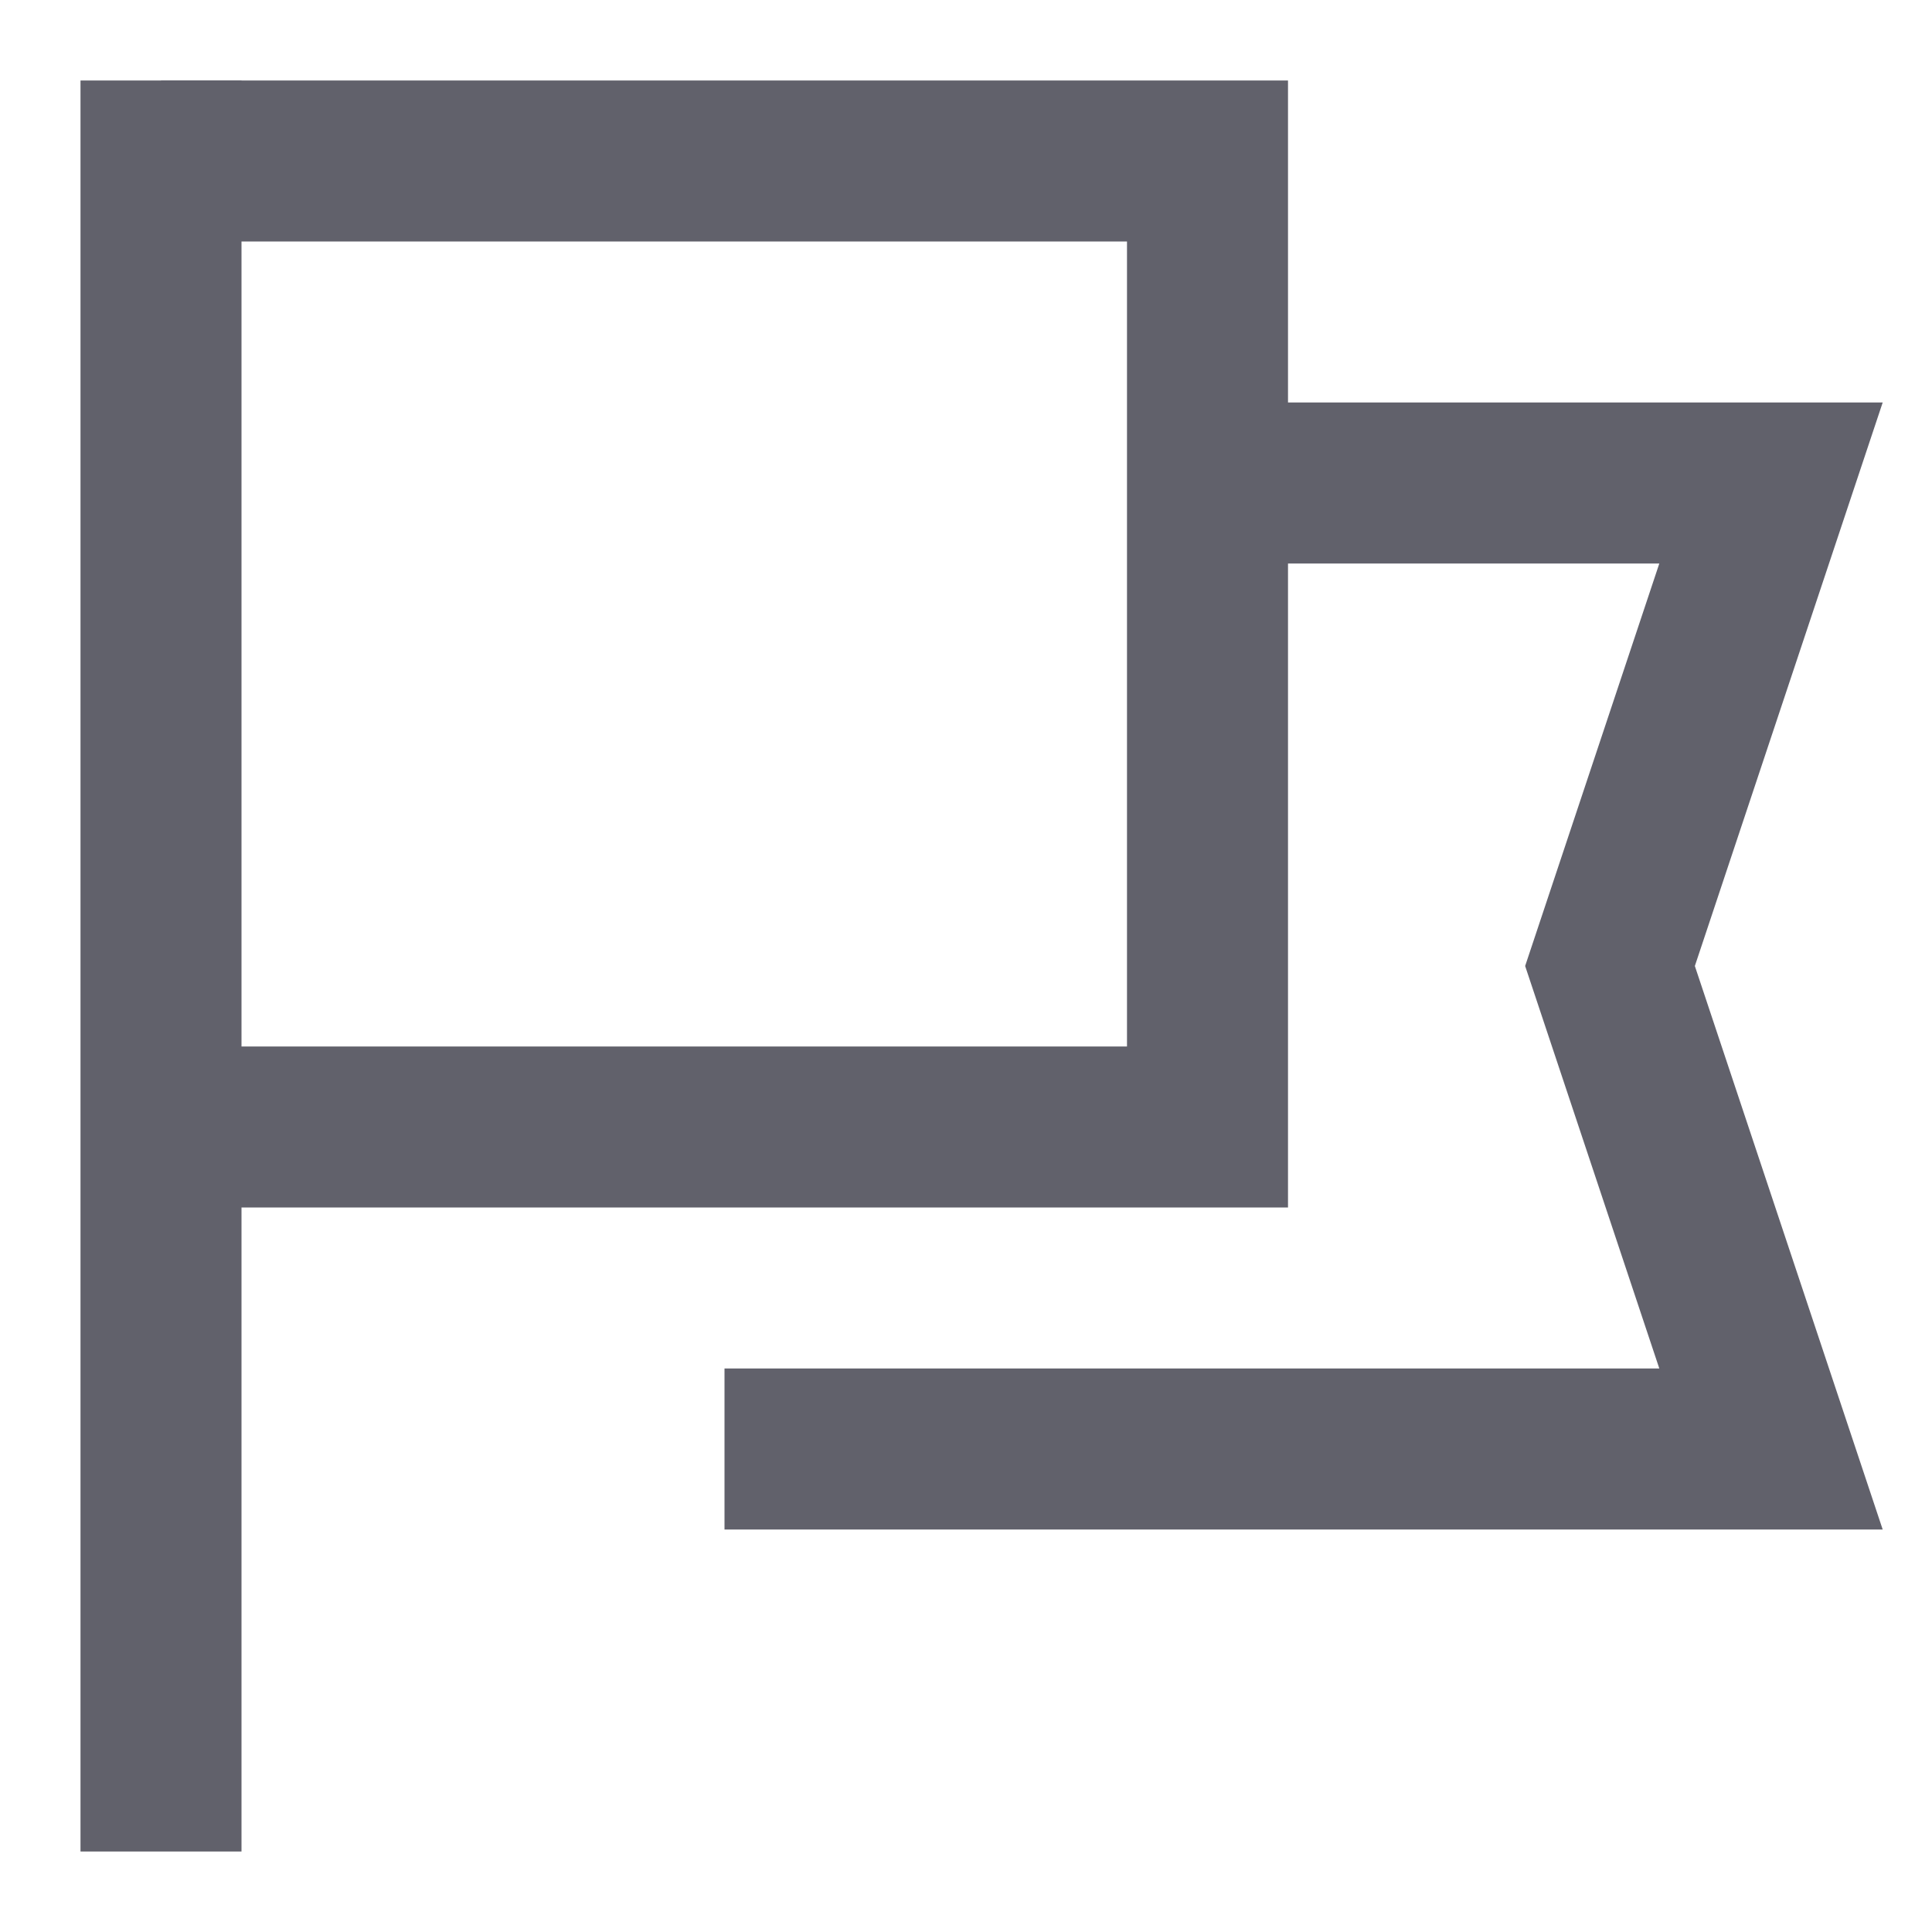 <svg xmlns="http://www.w3.org/2000/svg" height="24" width="24" viewBox="0 0 24 24"><polyline fill="none" stroke="#61616b" stroke-width="2" points="15,6 22,6 20,12 22,18 9,18 "></polyline> <polyline data-cap="butt" fill="none" stroke="#61616b" stroke-width="2" points="2,2 15,2 15,14 2,14 "></polyline> <line data-color="color-2" fill="none" stroke="#61616b" stroke-width="2" x1="2" y1="1" x2="2" y2="23"></line></svg>